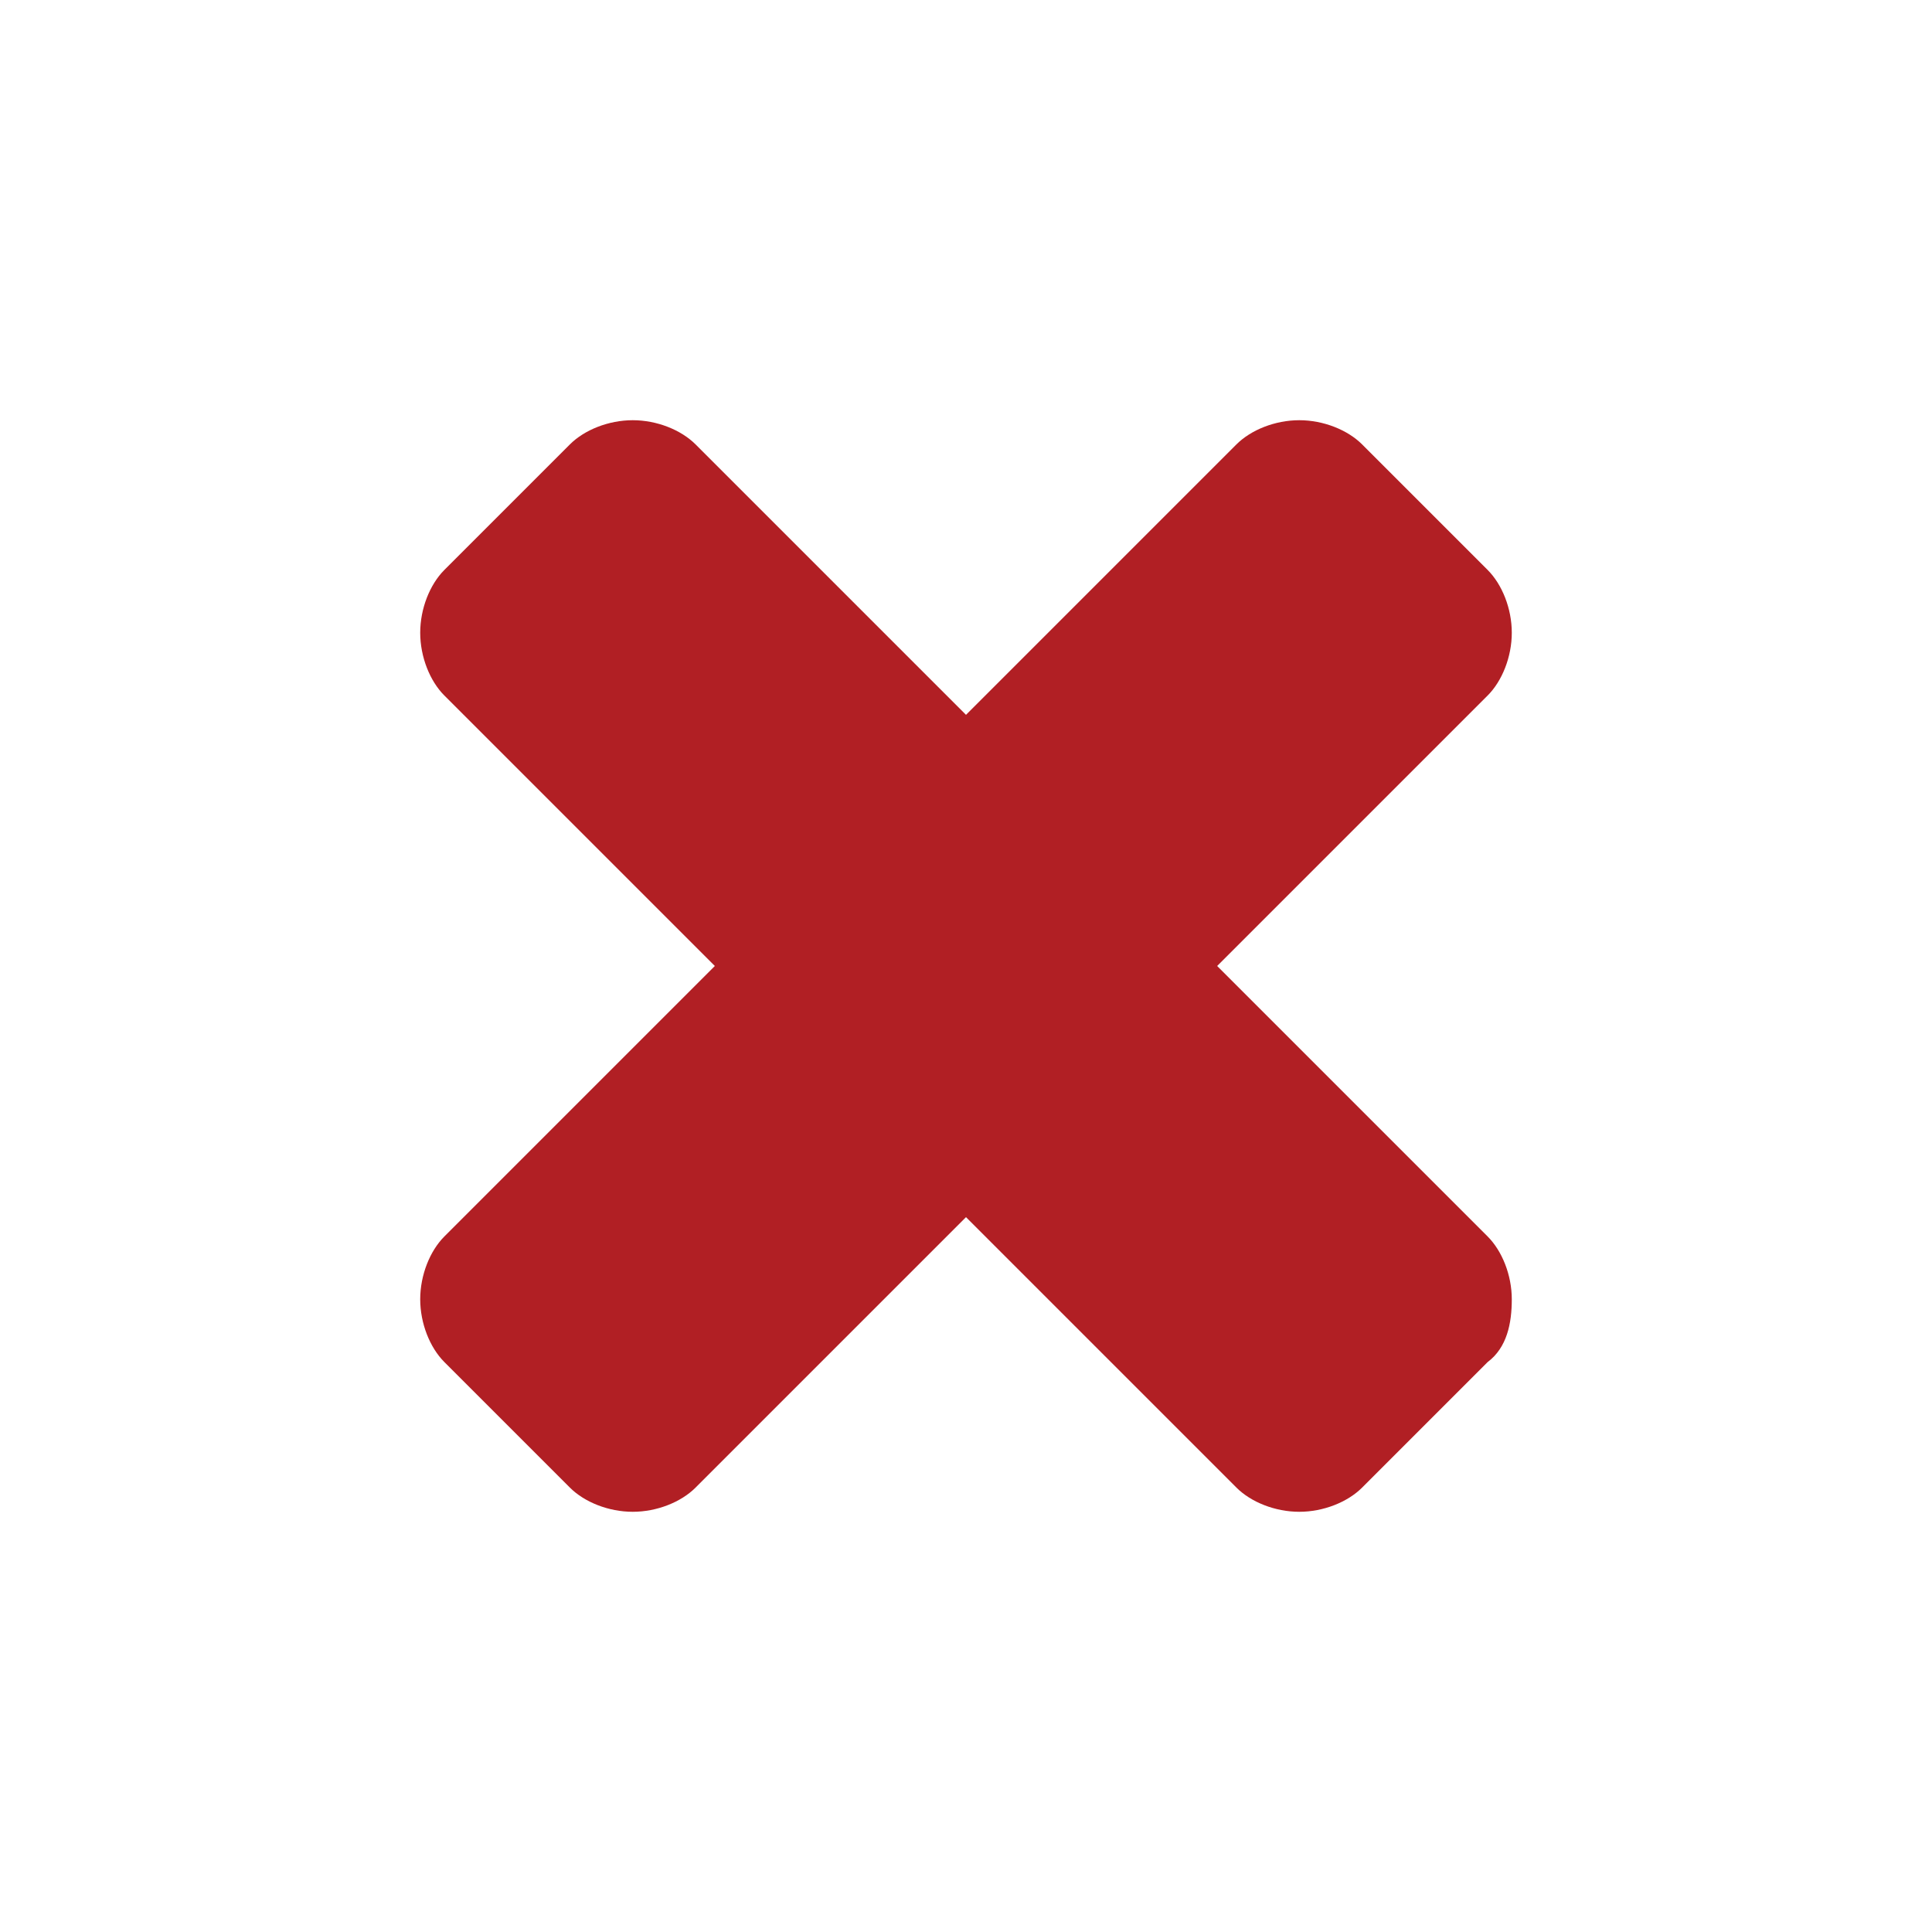 <?xml version="1.0" encoding="utf-8"?>
<!-- Generator: Adobe Illustrator 21.0.2, SVG Export Plug-In . SVG Version: 6.00 Build 0)  -->
<svg version="1.1" id="Layer_1" xmlns="http://www.w3.org/2000/svg" xmlns:xlink="http://www.w3.org/1999/xlink" x="0px" y="0px"
	 viewBox="0 0 40 40" style="enable-background:new 0 0 40 40;" xml:space="preserve">
<style type="text/css">
	.st0{fill:#B11F24;}
</style>
<g>
	<g>
		<path class="st0" d="M30.8,28.2l-2.6,2.6c-0.3,0.3-0.8,0.5-1.3,0.5c-0.5,0-1-0.2-1.3-0.5L20,25.2l-5.6,5.6
			c-0.3,0.3-0.8,0.5-1.3,0.5c-0.5,0-1-0.2-1.3-0.5l-2.6-2.6c-0.3-0.3-0.5-0.8-0.5-1.3s0.2-1,0.5-1.3l5.6-5.6l-5.6-5.6
			c-0.3-0.3-0.5-0.8-0.5-1.3c0-0.5,0.2-1,0.5-1.3l2.6-2.6c0.3-0.3,0.8-0.5,1.3-0.5c0.5,0,1,0.2,1.3,0.5l5.6,5.6l5.6-5.6
			c0.3-0.3,0.8-0.5,1.3-0.5c0.5,0,1,0.2,1.3,0.5l2.6,2.6c0.3,0.3,0.5,0.8,0.5,1.3c0,0.5-0.2,1-0.5,1.3L25.2,20l5.6,5.6
			c0.3,0.3,0.5,0.8,0.5,1.3S31.2,27.9,30.8,28.2z"/>
	</g>
</g>
</svg>
